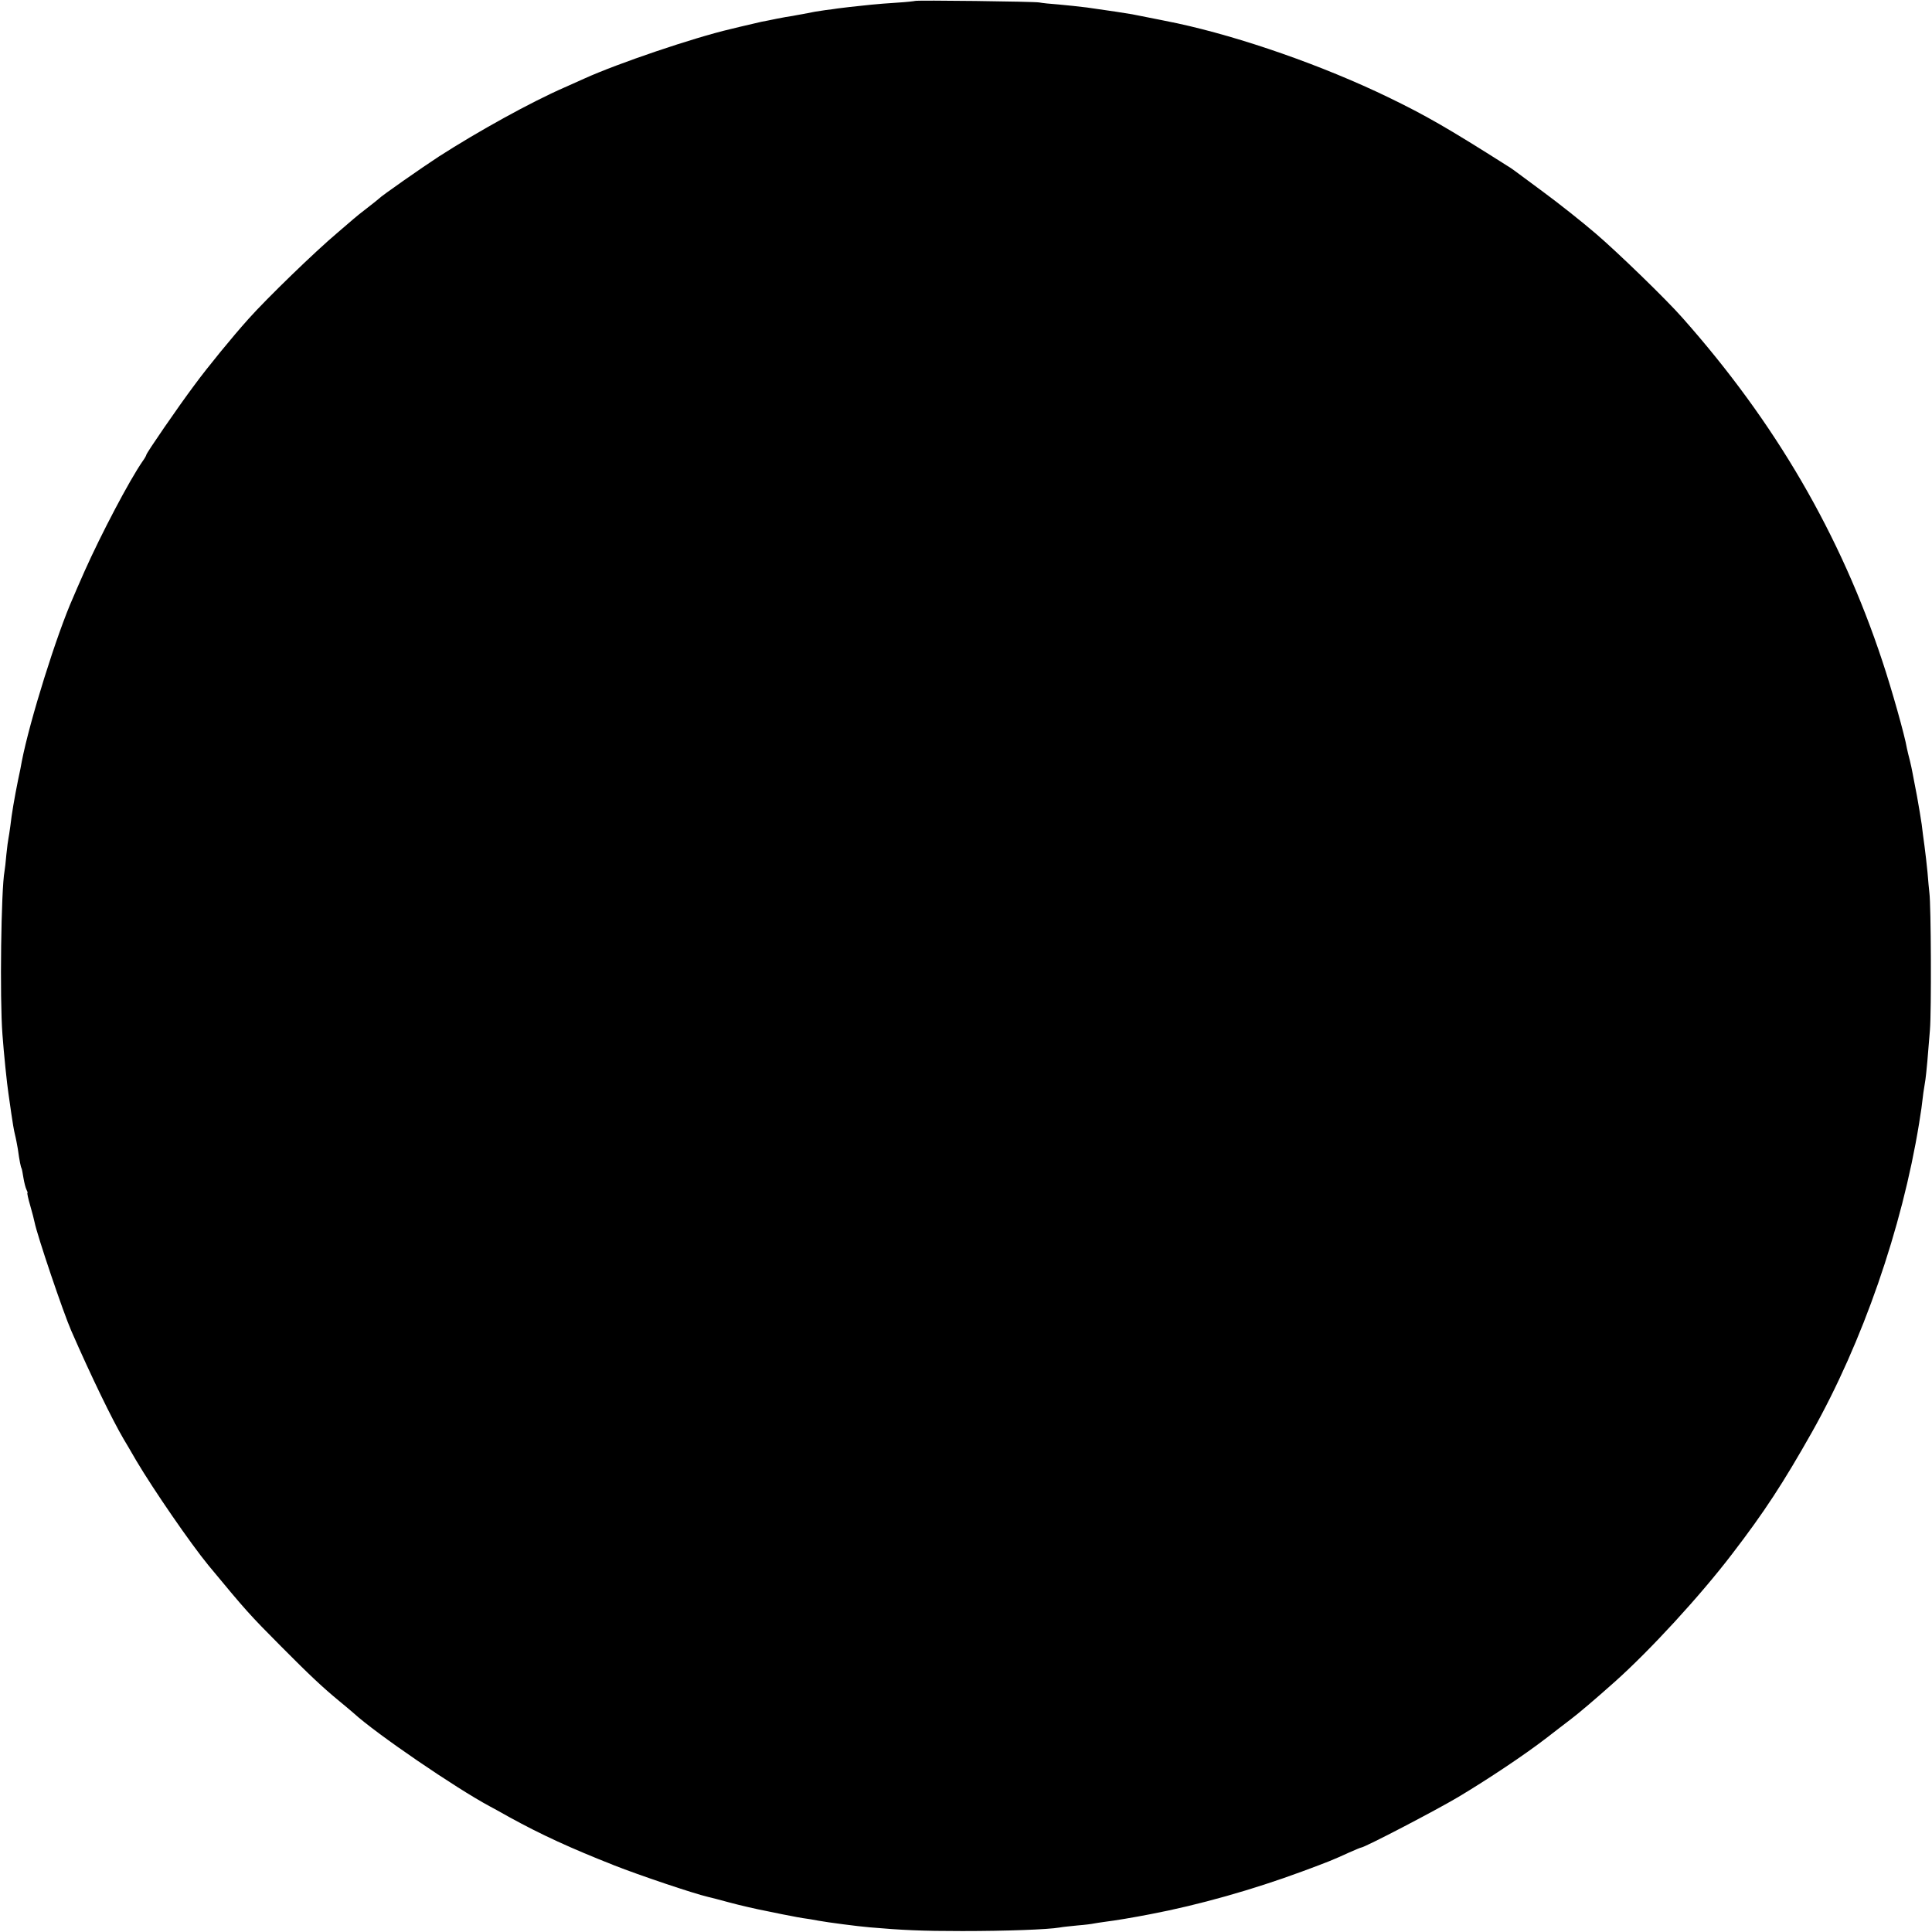 <?xml version="1.0" standalone="no"?>
<!DOCTYPE svg PUBLIC "-//W3C//DTD SVG 20010904//EN"
 "http://www.w3.org/TR/2001/REC-SVG-20010904/DTD/svg10.dtd">
<svg version="1.0" xmlns="http://www.w3.org/2000/svg"
 width="1030pt" height="1030pt" viewBox="0 0 1030 1030"
 preserveAspectRatio="xMidYMid meet">
<g transform="translate(0,1030) scale(0.1,-0.1)"
fill="#000000" stroke="none">
<path d="M4878 10295 c-2 -1 -43 -6 -93 -9 -49 -3 -112 -8 -140 -11 -90 -9
-157 -17 -179 -20 -11 -2 -41 -6 -66 -9 -43 -6 -61 -9 -120 -21 -14 -2 -38 -7
-55 -10 -16 -2 -55 -9 -85 -15 -30 -6 -66 -14 -80 -16 -22 -5 -74 -17 -120
-28 -8 -2 -28 -7 -45 -11 -197 -46 -602 -183 -780 -264 -22 -10 -69 -31 -105
-47 -181 -79 -461 -234 -671 -369 -89 -58 -308 -211 -319 -224 -3 -3 -30 -25
-60 -48 -30 -23 -64 -50 -75 -60 -12 -10 -50 -43 -85 -73 -121 -102 -376 -349
-476 -461 -86 -96 -217 -256 -289 -354 -86 -115 -255 -361 -255 -370 0 -3 -8
-18 -19 -33 -71 -102 -223 -392 -310 -587 -29 -66 -57 -129 -61 -140 -86 -192
-232 -658 -274 -875 -2 -14 -11 -59 -20 -100 -19 -94 -34 -181 -41 -245 -4
-27 -8 -57 -10 -65 -2 -8 -7 -46 -11 -85 -3 -38 -8 -79 -10 -90 -18 -96 -26
-675 -11 -870 7 -97 24 -264 32 -315 2 -14 9 -61 15 -105 6 -44 15 -96 20
-115 5 -19 11 -53 15 -75 9 -66 16 -98 20 -104 2 -4 6 -26 10 -51 4 -24 11
-52 16 -62 5 -10 8 -18 5 -18 -2 0 4 -30 15 -67 11 -38 21 -77 23 -88 14 -71
153 -482 196 -580 108 -247 218 -473 279 -577 9 -15 40 -67 68 -116 92 -155
288 -440 384 -557 202 -244 217 -261 389 -434 152 -153 220 -217 310 -291 30
-25 64 -53 75 -63 120 -110 545 -400 726 -497 10 -5 57 -31 105 -58 171 -94
326 -165 559 -257 132 -52 419 -149 500 -168 11 -2 63 -16 115 -30 52 -14 142
-35 200 -46 58 -12 116 -24 130 -26 14 -3 41 -8 60 -11 19 -2 58 -9 85 -14 49
-9 210 -30 270 -35 174 -15 277 -20 495 -20 232 0 456 8 520 19 14 3 57 7 95
11 39 3 77 8 85 10 8 2 38 6 65 10 43 5 146 22 238 40 258 49 547 131 807 227
143 53 161 60 253 102 32 14 60 26 63 26 18 0 398 198 519 270 157 94 351 223
469 314 44 34 102 79 130 100 47 36 126 103 236 201 186 166 453 456 624 680
172 224 273 379 426 650 270 480 480 1086 571 1645 13 79 13 84 23 165 4 28 9
59 11 70 2 11 6 54 10 95 3 41 10 118 14 170 8 96 6 665 -3 730 -2 19 -7 68
-10 109 -4 41 -11 104 -16 140 -5 36 -12 89 -15 116 -4 28 -15 95 -25 150 -11
55 -21 111 -24 125 -2 14 -9 43 -14 65 -6 22 -13 52 -16 66 -11 67 -81 315
-130 462 -224 678 -572 1275 -1066 1832 -86 98 -346 350 -463 450 -71 61 -197
161 -280 222 -176 131 -167 124 -193 140 -320 203 -436 269 -632 364 -349 169
-784 321 -1127 395 -60 12 -101 21 -240 48 -21 4 -126 20 -240 36 -39 5 -107
12 -150 16 -44 3 -91 8 -105 11 -27 5 -656 13 -662 8z"/>
</g>
</svg>
